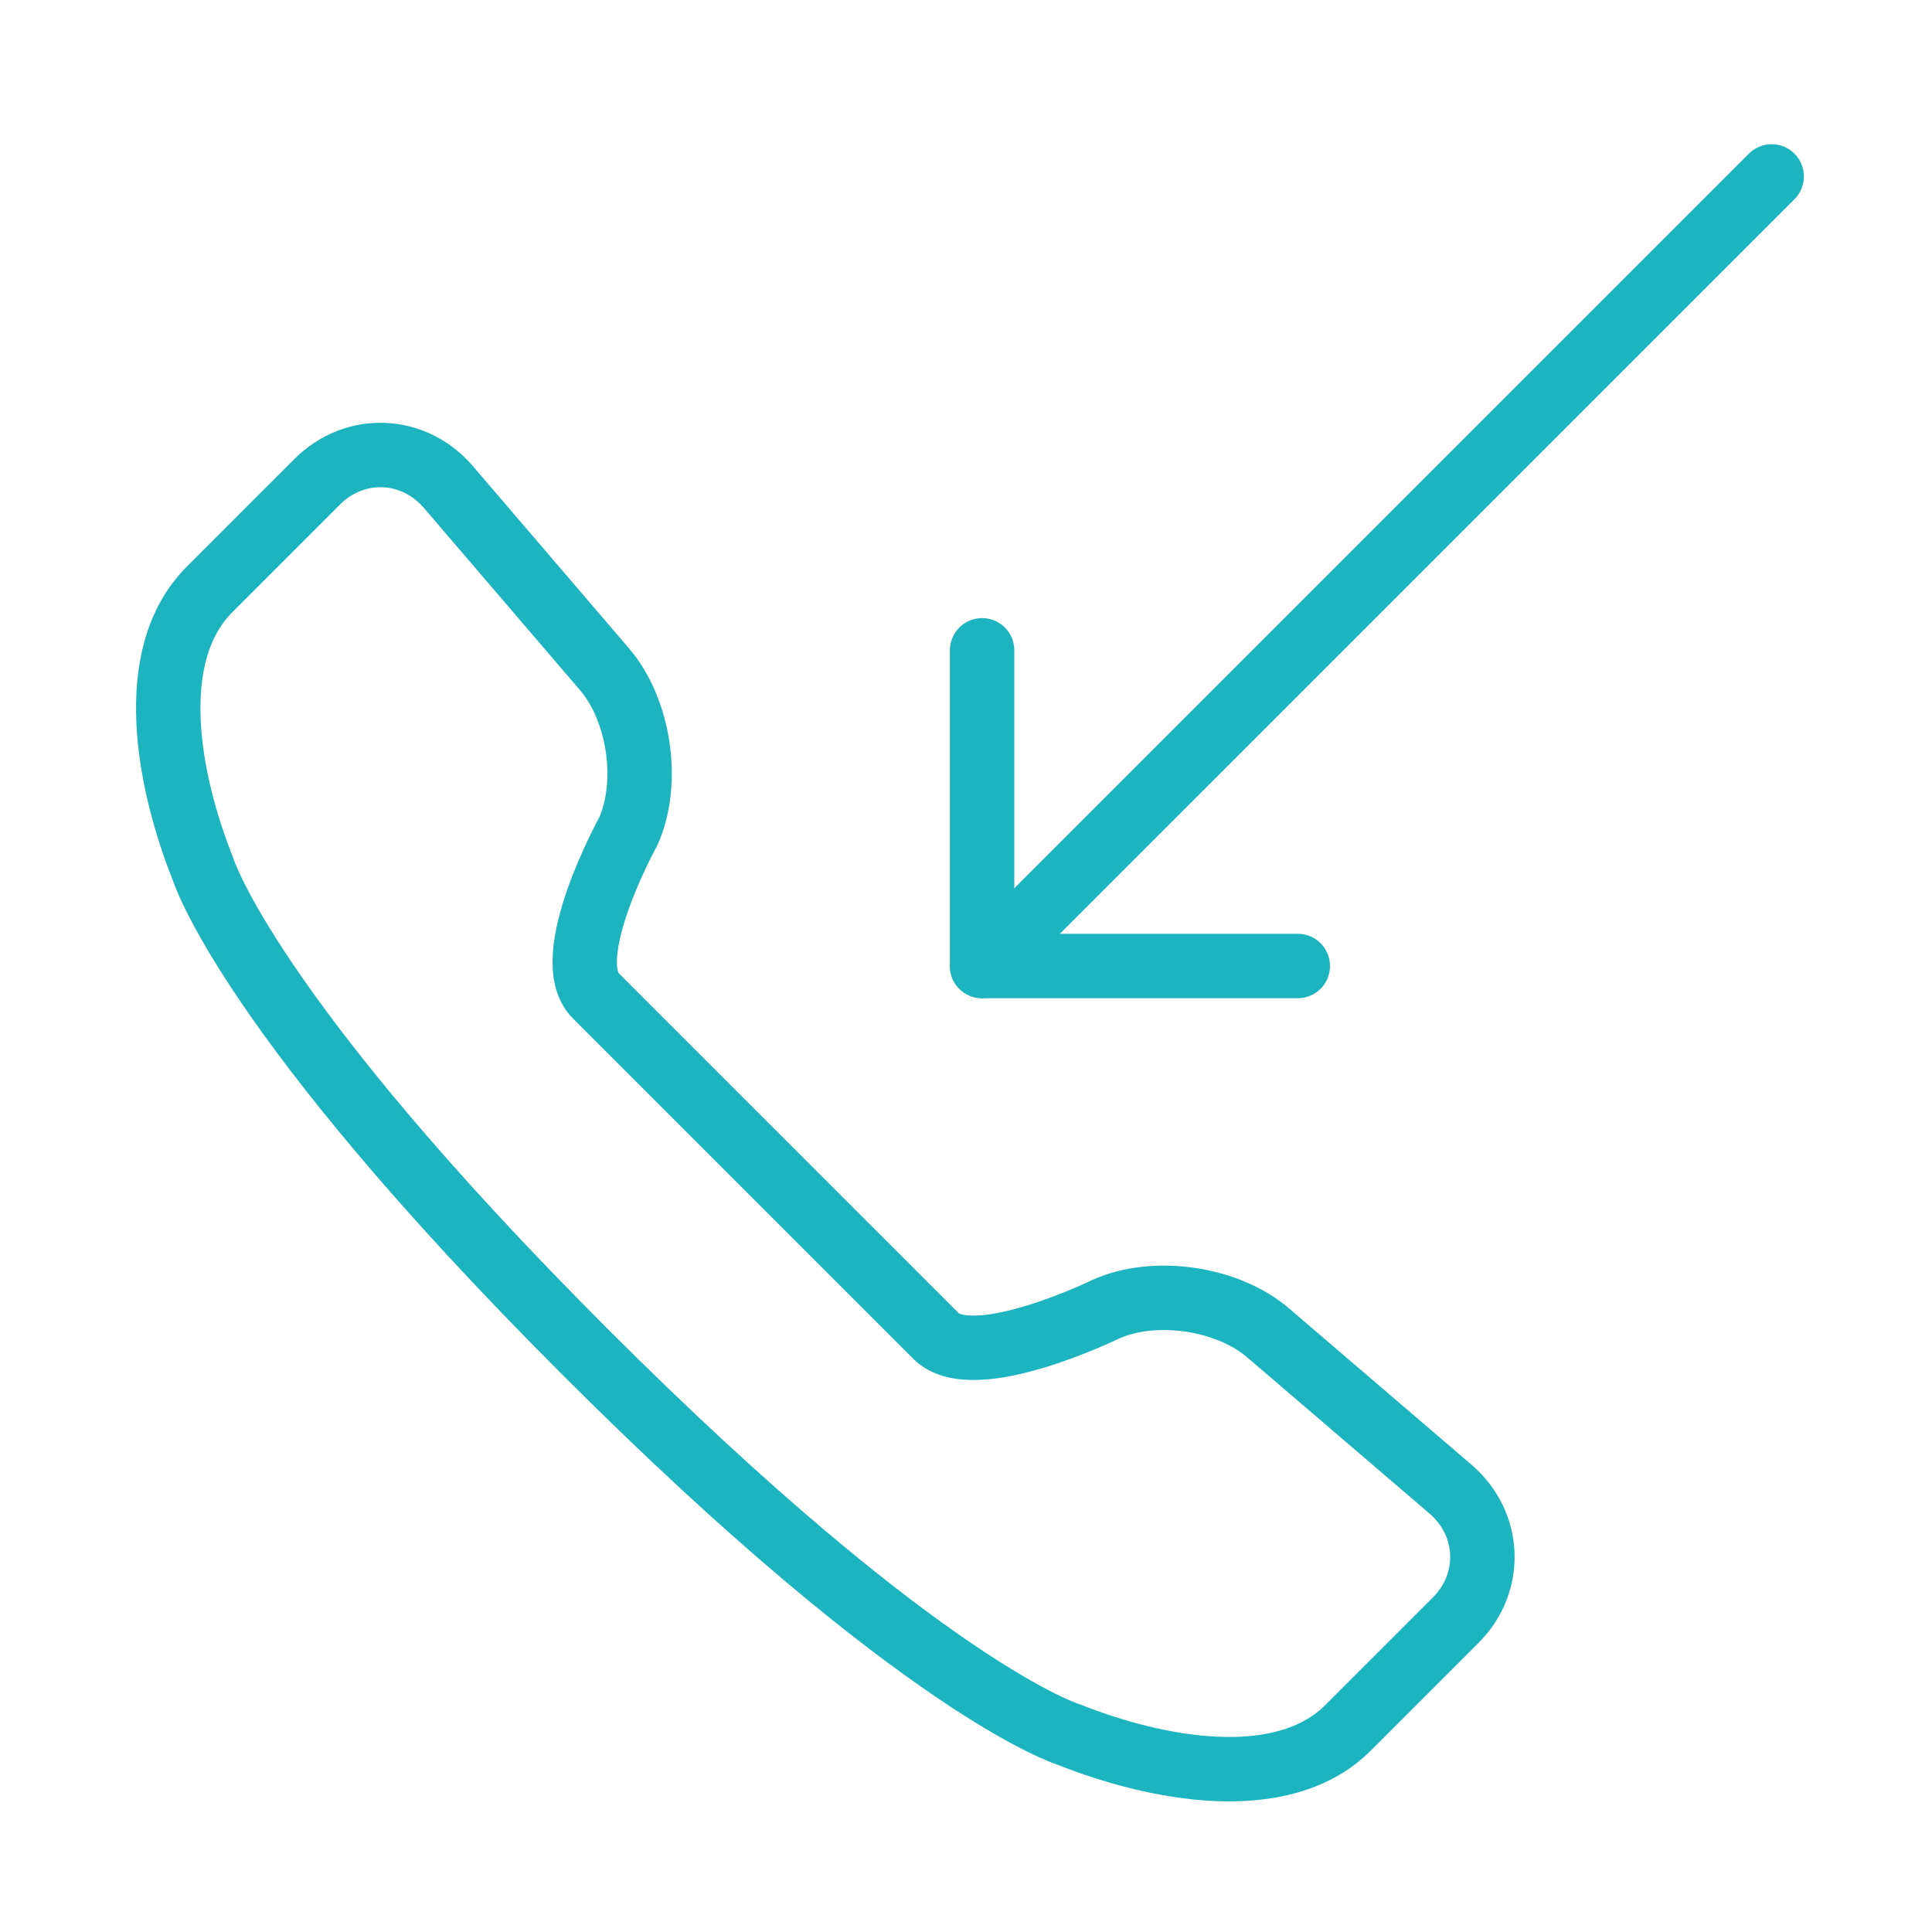 <svg width="120" height="120" viewBox="0 0 120 120" fill="none" xmlns="http://www.w3.org/2000/svg">
<g id="call-input">
<g id="call-input_2">
<path id="Layer 1" fill-rule="evenodd" clip-rule="evenodd" d="M37.011 61.856C34.666 59.511 39.033 51.622 39.033 51.622C40.373 48.591 39.714 44.098 37.548 41.57L27.849 30.249C25.69 27.729 22.038 27.588 19.703 29.923L13.021 36.605C8.911 40.715 10.463 48.583 12.594 53.939C12.594 53.939 15.295 62.921 36.355 83.981C57.416 105.042 66.397 107.742 66.397 107.742C71.753 109.873 79.622 111.425 83.732 107.315L90.413 100.634C92.749 98.299 92.607 94.646 90.087 92.487L78.766 82.788C76.239 80.622 71.746 79.964 68.714 81.303C68.714 81.303 60.481 85.326 58.136 82.981L47.746 72.591L37.011 61.856V61.856Z" stroke="#1BB4BF" stroke-width="4" stroke-linecap="round" stroke-linejoin="round"/>
<path id="Layer 2" d="M61 60L110.042 10.959" stroke="#1BB4BF" stroke-width="4" stroke-linecap="round" stroke-linejoin="round"/>
<path id="Layer 3" d="M80.608 60H61V40.392" stroke="#1BB4BF" stroke-width="4" stroke-linecap="round" stroke-linejoin="round"/>
</g>
</g>
</svg>
